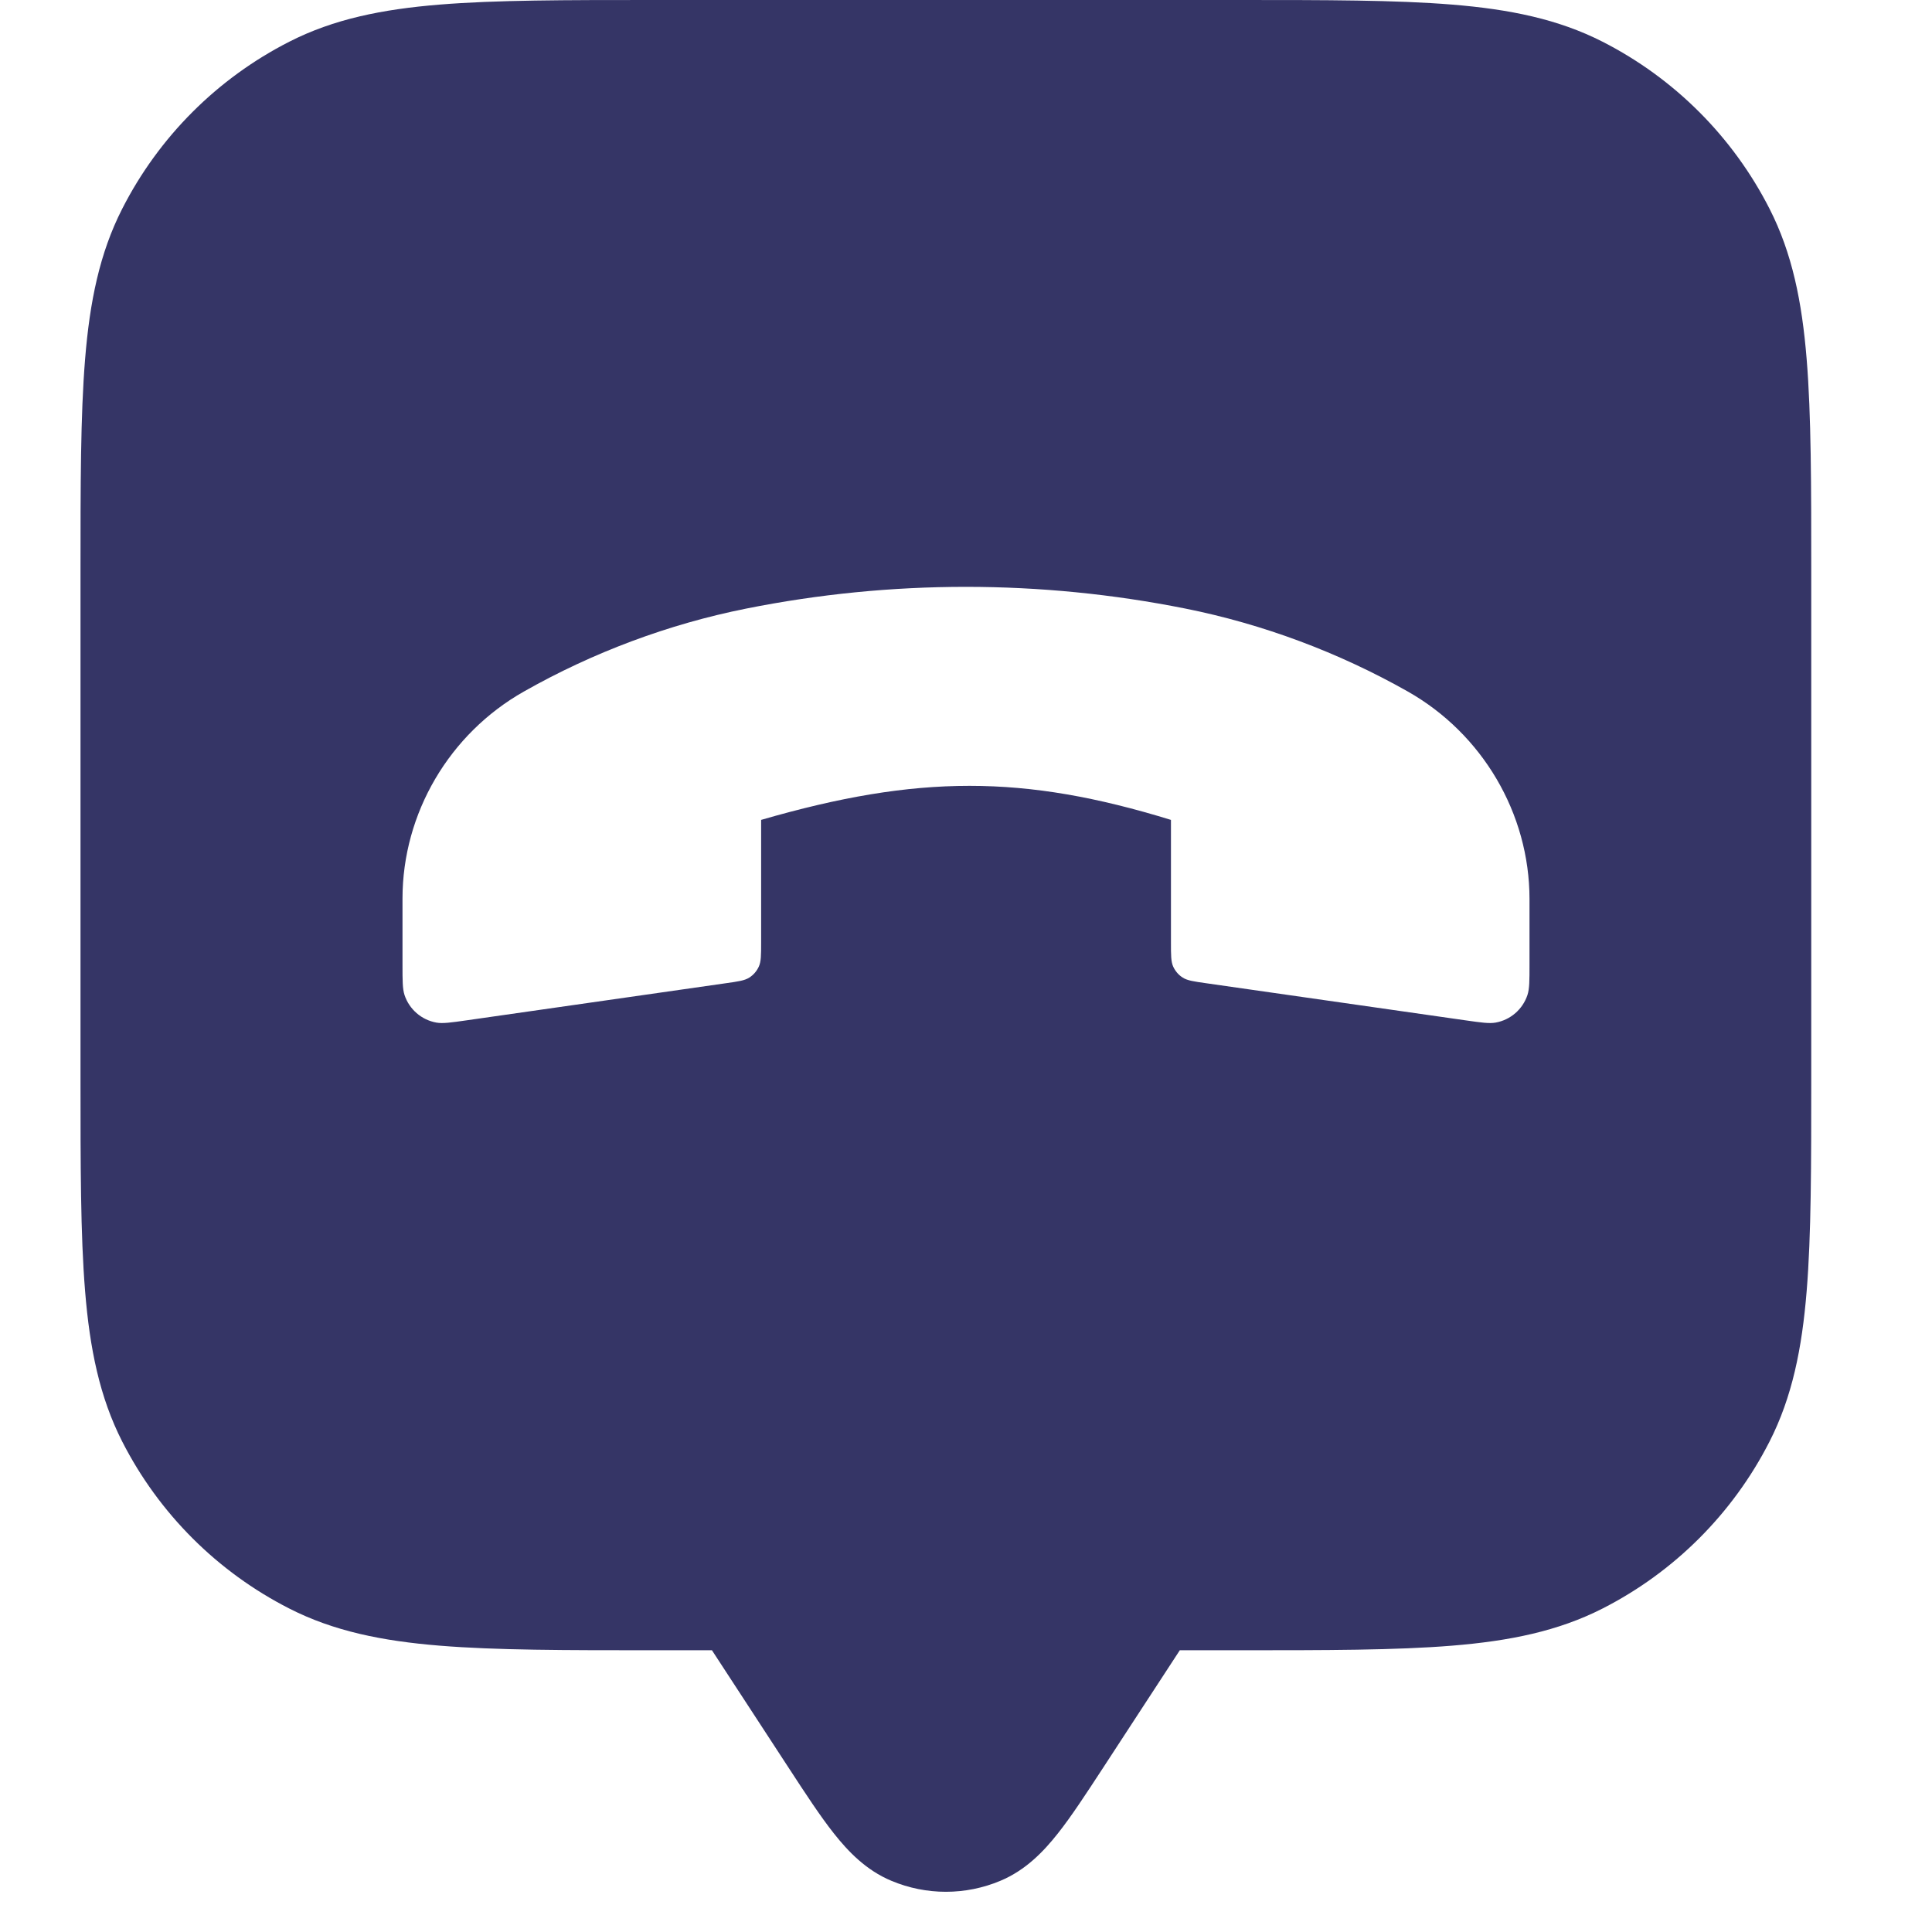 <svg width="24" height="24" viewBox="0 0 24 24" fill="none" xmlns="http://www.w3.org/2000/svg">
<path fill-rule="evenodd" clip-rule="evenodd" d="M8.117 9.28976e-08H15.383C16.475 -4.88964e-06 17.341 -8.83639e-06 18.038 0.057C18.752 0.115 19.355 0.237 19.907 0.518C20.8 0.973 21.527 1.7 21.982 2.594C22.263 3.145 22.385 3.748 22.443 4.462C22.5 5.159 22.5 6.025 22.5 7.117V13.383C22.5 14.475 22.5 15.341 22.443 16.038C22.385 16.752 22.263 17.355 21.982 17.907C21.527 18.8 20.8 19.527 19.907 19.982C19.355 20.263 18.752 20.385 18.038 20.443C17.341 20.5 16.475 20.5 15.383 20.5L14.656 20.5L13.7 21.965C13.492 22.283 13.309 22.564 13.14 22.777C12.966 22.997 12.743 23.232 12.427 23.364C11.994 23.546 11.506 23.546 11.073 23.364C10.757 23.232 10.534 22.997 10.36 22.777C10.191 22.564 10.008 22.284 9.8 21.965L8.844 20.5L8.117 20.5C7.025 20.5 6.159 20.5 5.462 20.443C4.748 20.385 4.145 20.263 3.594 19.982C2.7 19.527 1.973 18.8 1.518 17.907C1.237 17.355 1.115 16.752 1.057 16.038C1 15.341 1 14.475 1 13.383V7.117C1 6.025 1 5.159 1.057 4.462C1.115 3.748 1.237 3.145 1.518 2.594C1.973 1.7 2.7 0.973 3.594 0.518C4.145 0.237 4.748 0.115 5.462 0.057C6.159 -8.83639e-06 7.025 -4.88964e-06 8.117 9.28976e-08ZM18.205 12.675L14.983 12.214C14.828 12.192 14.75 12.181 14.692 12.144C14.64 12.111 14.6 12.064 14.574 12.008C14.546 11.945 14.546 11.867 14.546 11.71V10.185C12.716 9.621 11.4 9.621 9.455 10.185V11.71C9.455 11.867 9.455 11.945 9.426 12.008C9.4 12.064 9.36 12.111 9.308 12.144C9.25 12.181 9.172 12.192 9.017 12.214L5.796 12.675C5.599 12.703 5.501 12.717 5.421 12.703C5.236 12.67 5.084 12.538 5.025 12.36C5 12.282 5 12.183 5 11.984V11.163C5 10.101 5.583 9.114 6.507 8.591C7.364 8.105 8.304 7.753 9.27 7.56C11.07 7.2 12.926 7.2 14.726 7.56C15.69 7.753 16.63 8.105 17.486 8.589C18.413 9.113 19 10.104 19 11.169L19 11.985C19 12.183 19 12.282 18.975 12.359C18.916 12.538 18.764 12.67 18.579 12.703C18.499 12.717 18.401 12.703 18.205 12.675Z" fill="#353566"/>
</svg>
